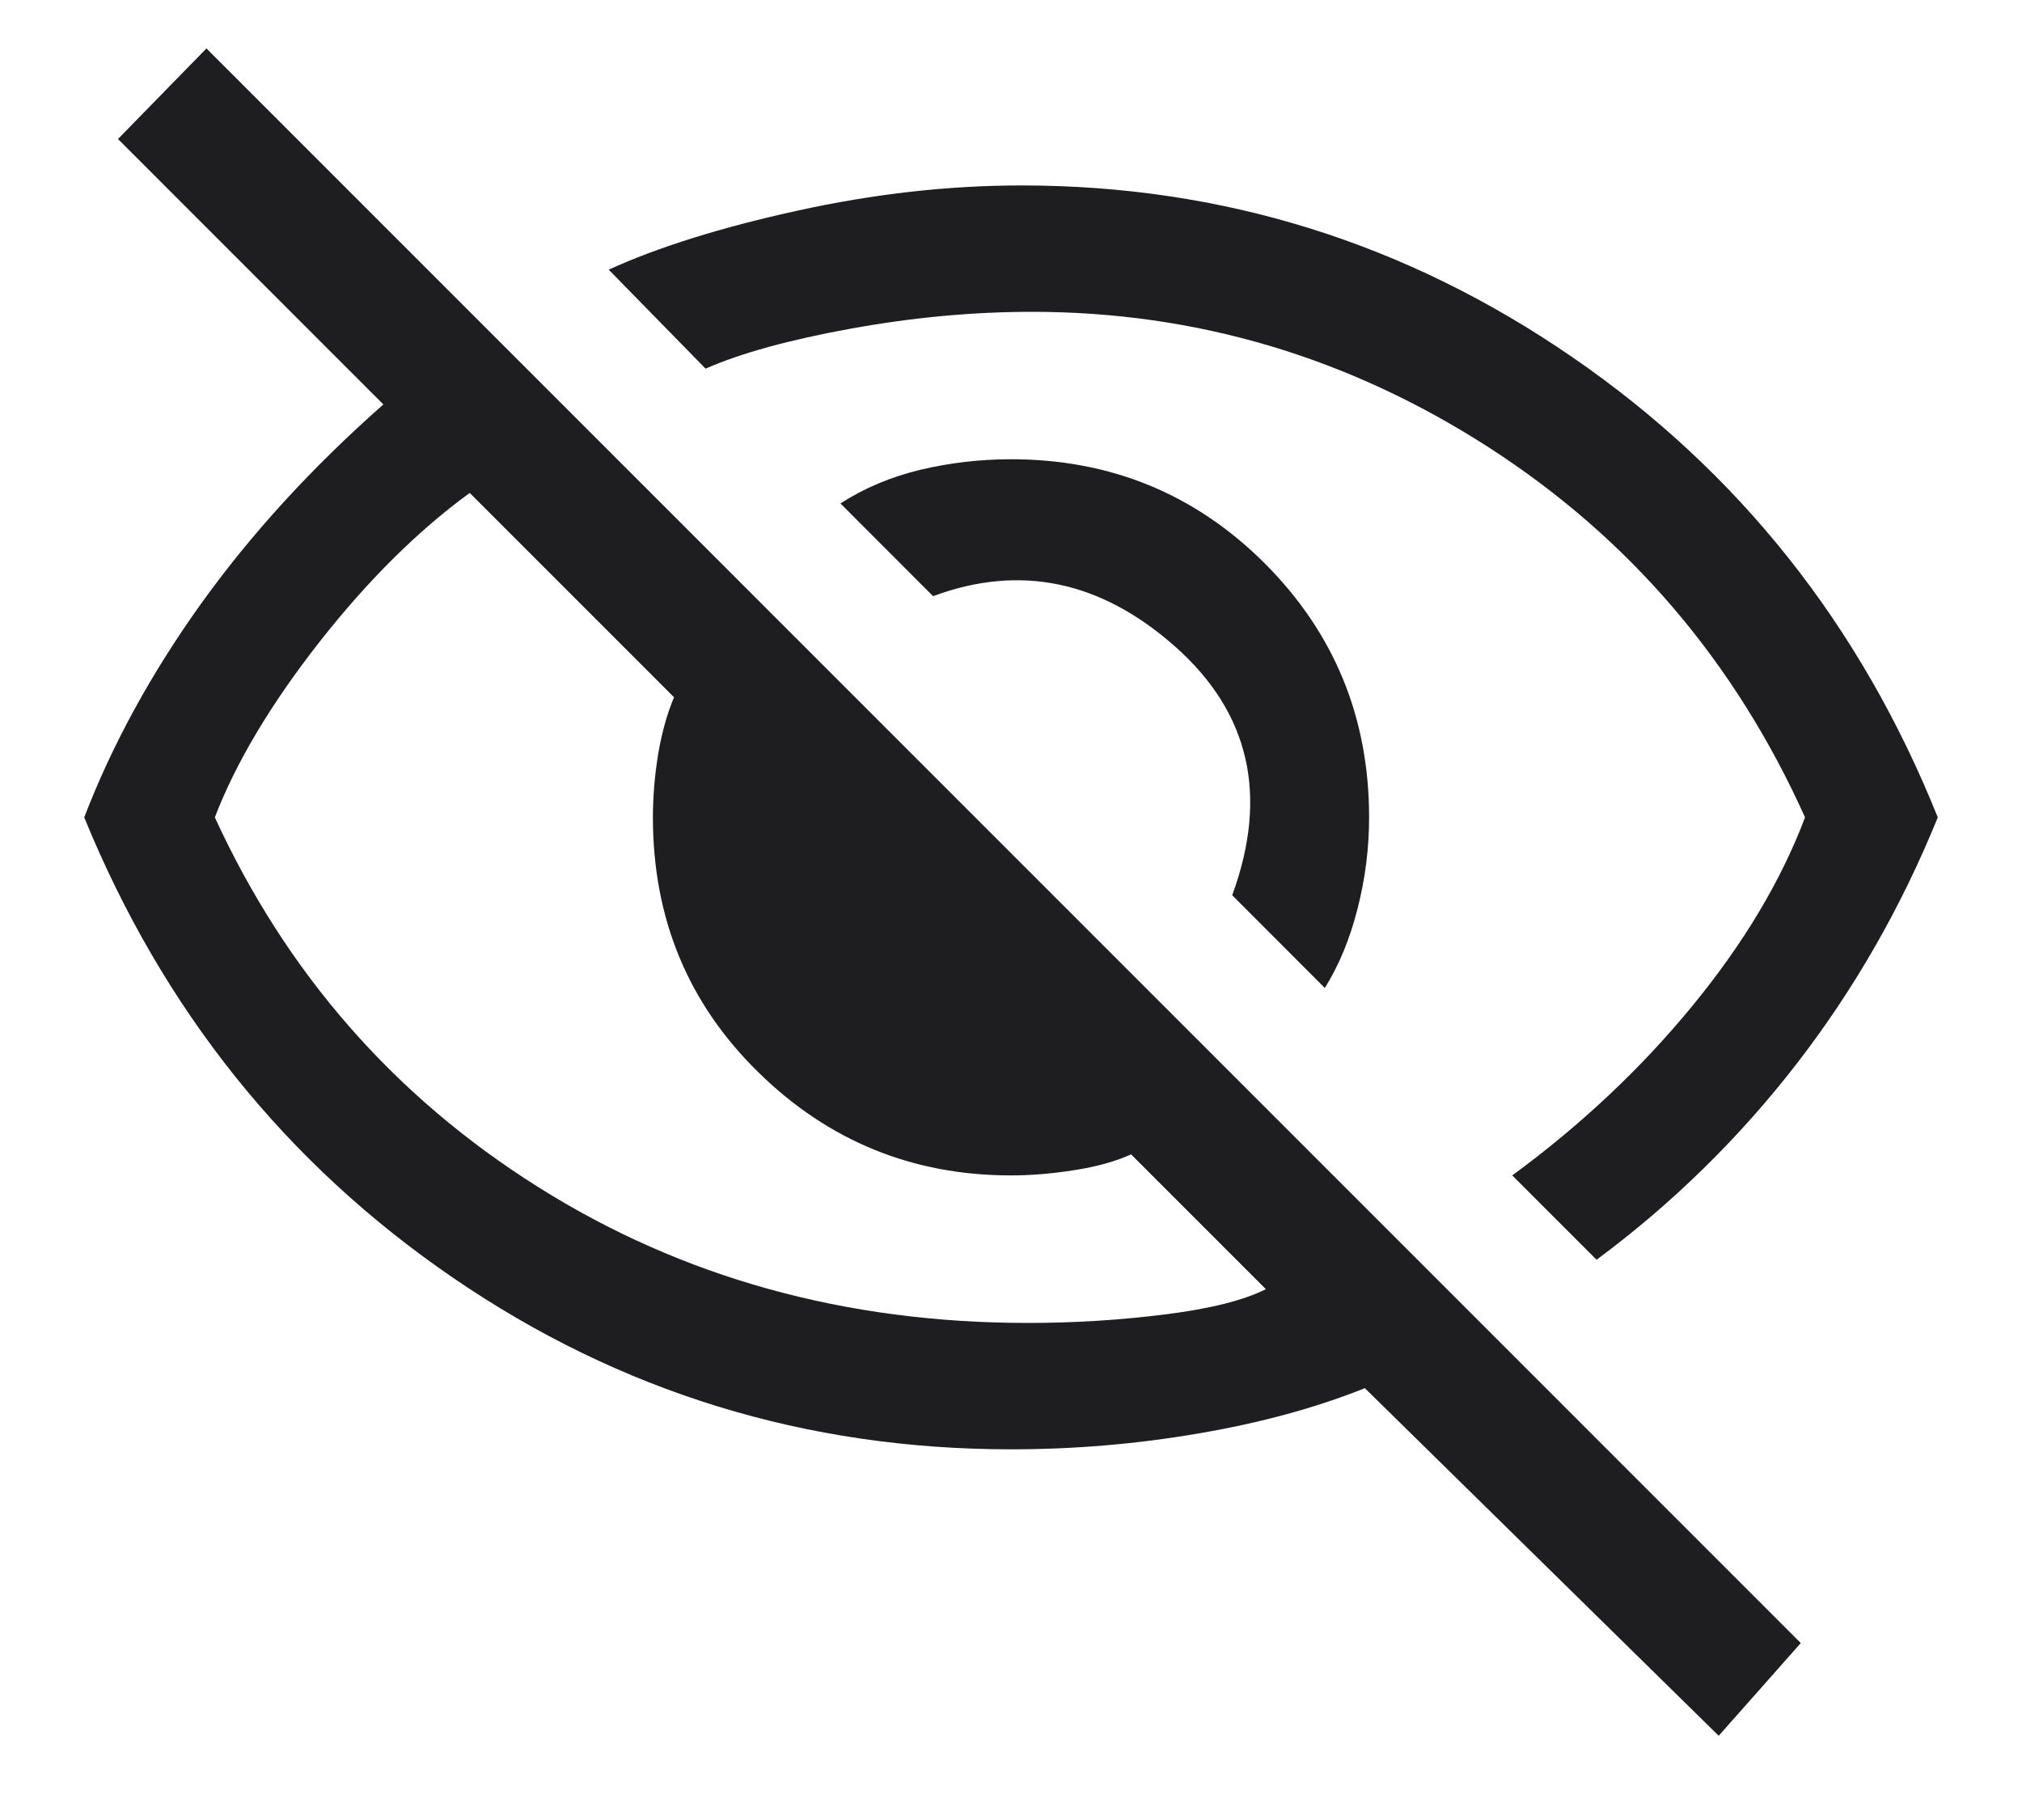 <svg width="20" height="18" viewBox="0 0 20 18" fill="none" xmlns="http://www.w3.org/2000/svg">
<path d="M13.104 9.771L12.188 8.854C12.549 7.868 12.361 7.049 11.625 6.396C10.889 5.743 10.09 5.577 9.229 5.896L8.313 4.979C8.549 4.827 8.813 4.716 9.104 4.646C9.396 4.577 9.694 4.542 10 4.542C10.986 4.542 11.823 4.886 12.511 5.573C13.198 6.261 13.542 7.098 13.542 8.084C13.542 8.389 13.504 8.691 13.427 8.99C13.351 9.289 13.243 9.549 13.104 9.771ZM15.792 12.459L14.958 11.625C15.639 11.125 16.233 10.566 16.74 9.948C17.247 9.33 17.618 8.709 17.854 8.084C17.16 6.542 16.118 5.323 14.729 4.427C13.34 3.532 11.833 3.084 10.208 3.084C9.625 3.084 9.028 3.139 8.417 3.25C7.806 3.361 7.326 3.493 6.979 3.646L6.021 2.667C6.507 2.445 7.129 2.25 7.885 2.084C8.642 1.917 9.382 1.834 10.104 1.834C12.09 1.834 13.906 2.4 15.552 3.532C17.198 4.664 18.403 6.181 19.167 8.084C18.806 8.973 18.34 9.785 17.771 10.521C17.201 11.257 16.542 11.903 15.792 12.459ZM17 17.167L13.5 13.729C13.014 13.924 12.465 14.073 11.854 14.177C11.243 14.282 10.625 14.334 10 14.334C7.972 14.334 6.132 13.768 4.479 12.636C2.826 11.504 1.611 9.986 0.833 8.084C1.111 7.361 1.497 6.657 1.99 5.969C2.483 5.282 3.083 4.625 3.792 4L1.167 1.375L2.042 0.479L17.812 16.25L17 17.167ZM4.646 4.875C4.132 5.25 3.635 5.743 3.156 6.354C2.677 6.966 2.333 7.542 2.125 8.084C2.833 9.625 3.899 10.844 5.323 11.74C6.747 12.636 8.361 13.084 10.167 13.084C10.625 13.084 11.076 13.056 11.521 13C11.965 12.945 12.299 12.861 12.521 12.75L11.188 11.417C11.035 11.486 10.847 11.539 10.625 11.573C10.403 11.608 10.194 11.625 10 11.625C9.028 11.625 8.194 11.285 7.5 10.604C6.806 9.924 6.458 9.084 6.458 8.084C6.458 7.875 6.476 7.667 6.51 7.459C6.545 7.25 6.597 7.063 6.667 6.896L4.646 4.875Z" fill="#1E1E20"/>
</svg>

